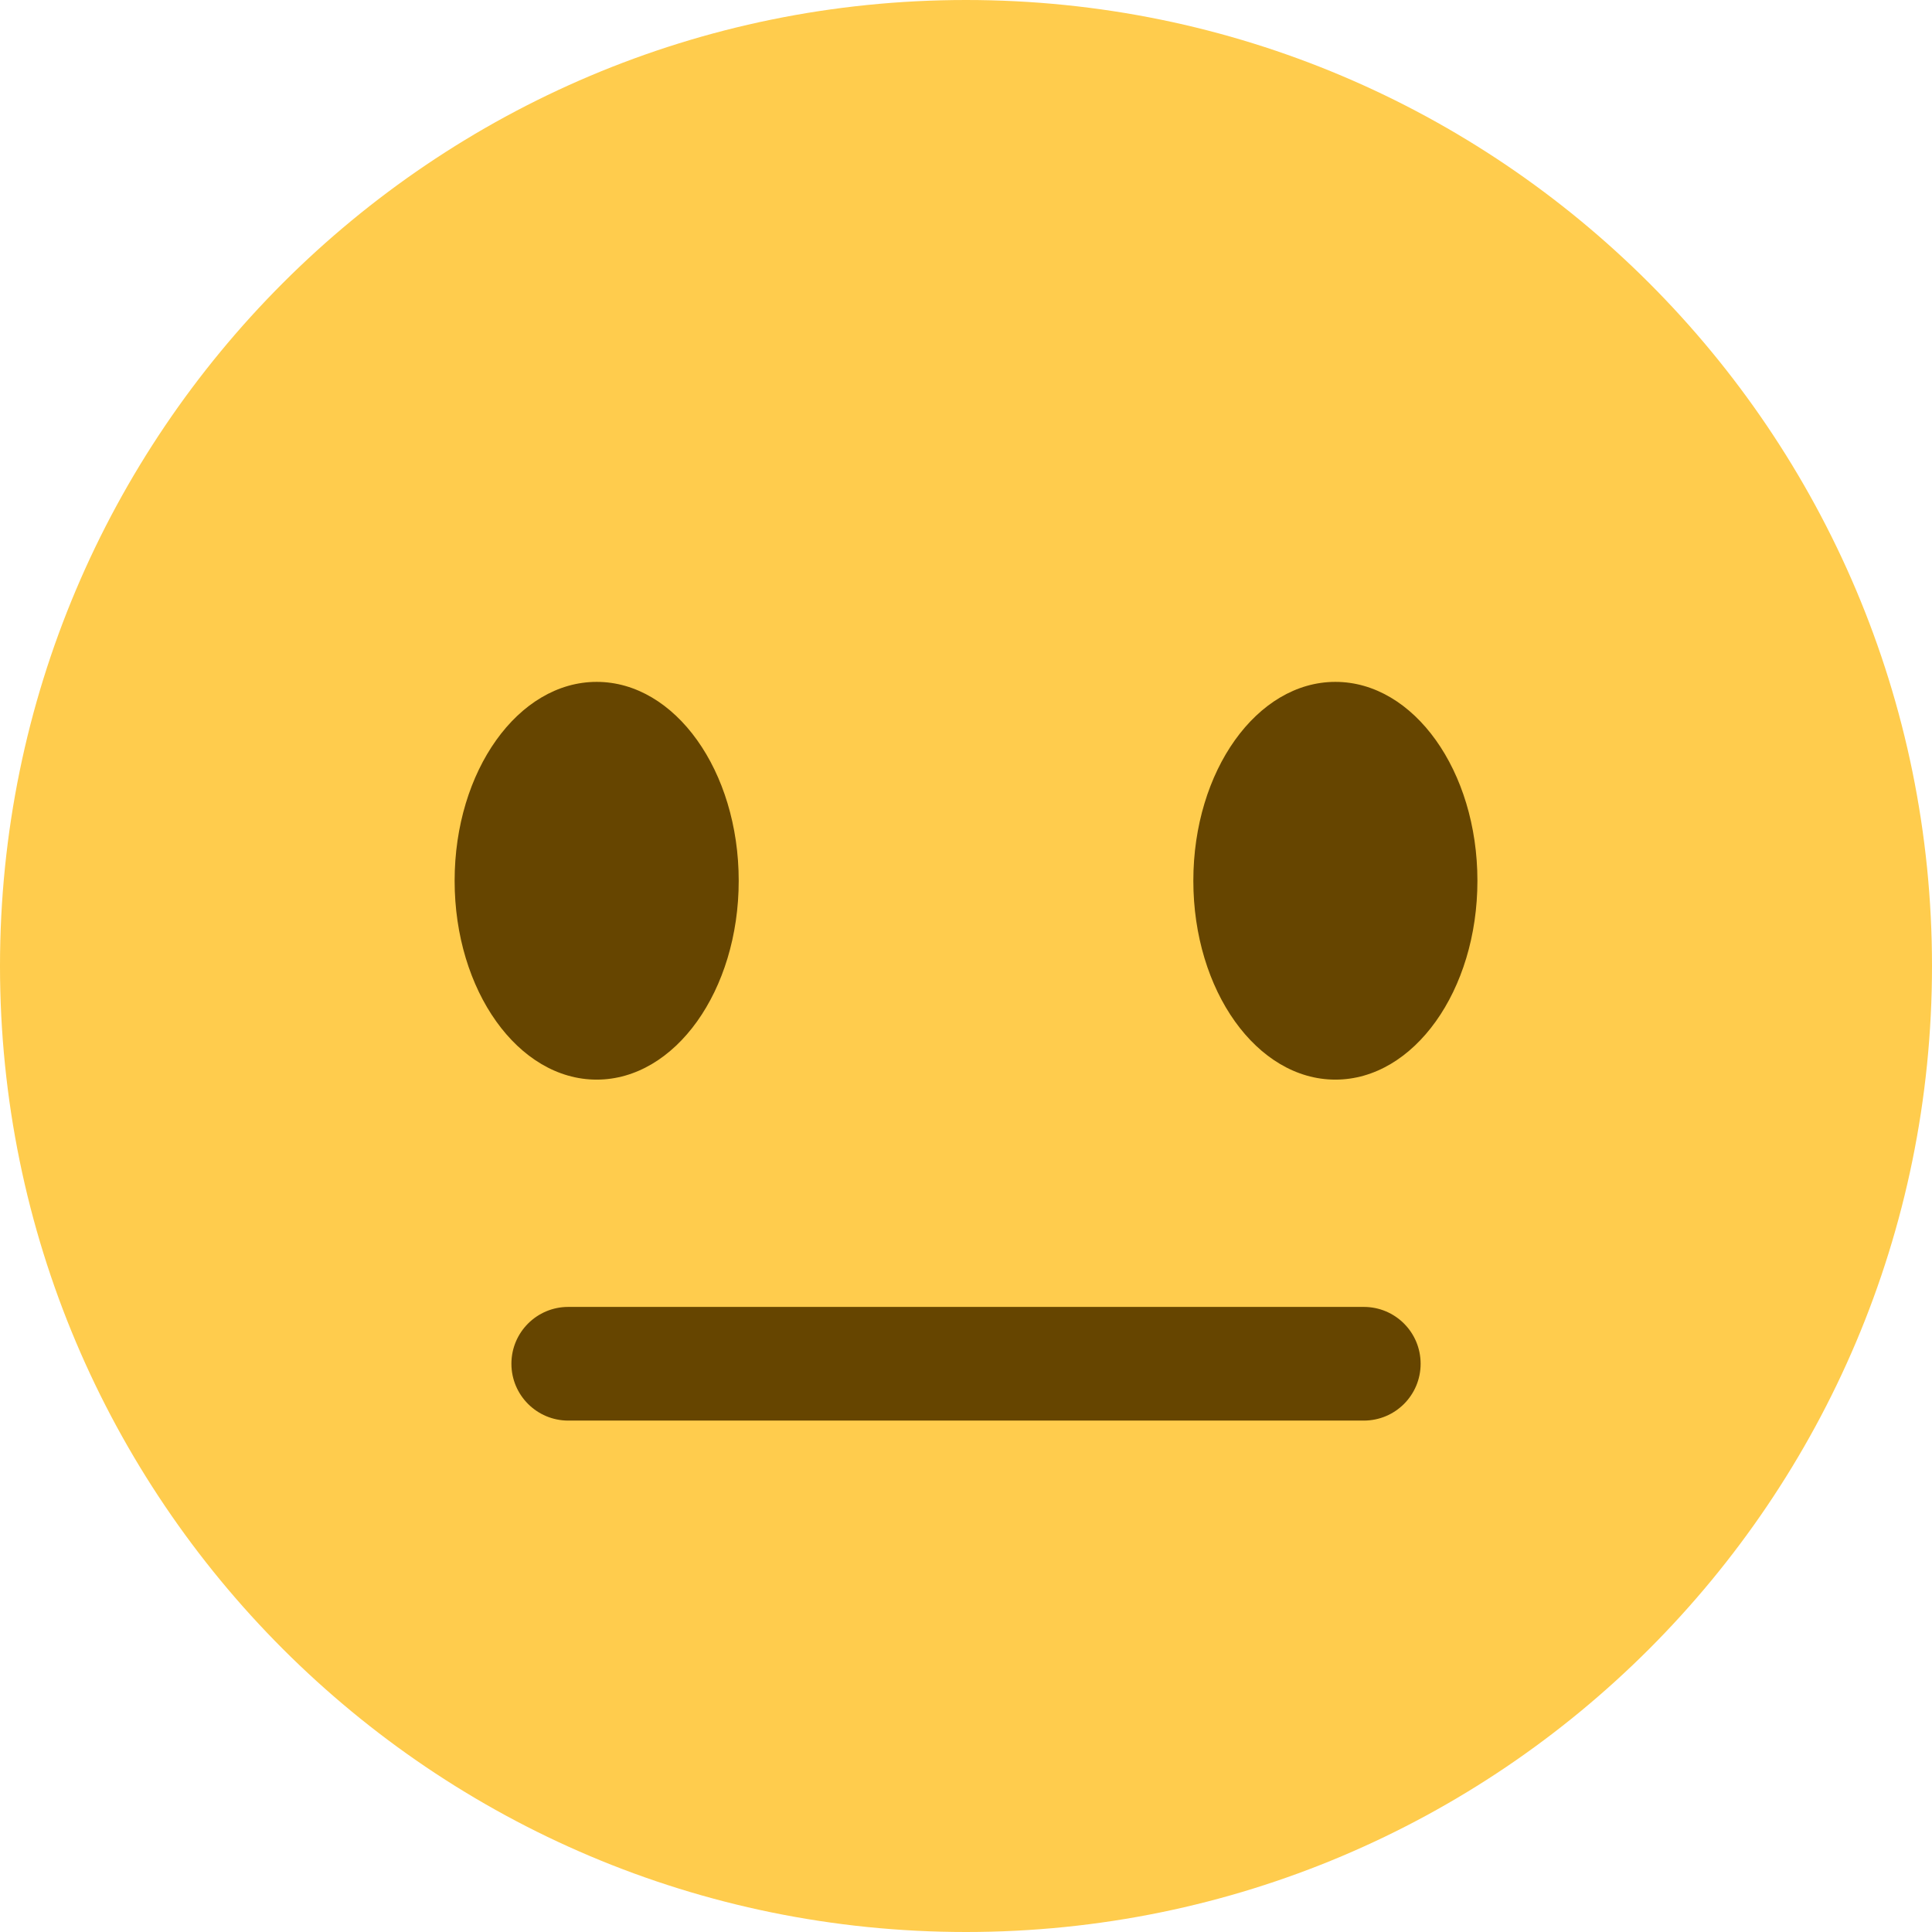 <svg xmlns="http://www.w3.org/2000/svg" viewBox="0 0 48 48">
	<path fill="#FFCC4D" d="M48 24c0 13.255-10.745 24-24 24C10.746 48 0 37.255 0 24 0 10.746 10.746-2e-7 24-2e-7 37.255-2e-7 48 10.746 48 24" />
	<path fill="#664500" d="M18.353 21.882c0 2.73-1.58 4.941-3.529 4.941-1.95 0-3.529-2.211-3.529-4.941 0-2.729 1.58-4.941 3.529-4.941 1.95 0 3.529 2.212 3.529 4.941m18.353 0c0 2.73-1.58 4.941-3.529 4.941-1.95 0-3.529-2.211-3.529-4.941 0-2.729 1.58-4.941 3.529-4.941 1.95 0 3.529 2.212 3.529 4.941m-2.824 13.412H14.118c-.779 0-1.412-.631-1.412-1.412 0-.781.632-1.412 1.412-1.412h19.765c.781 0 1.412.631 1.412 1.412 0 .781-.631 1.412-1.412 1.412" />
</svg>